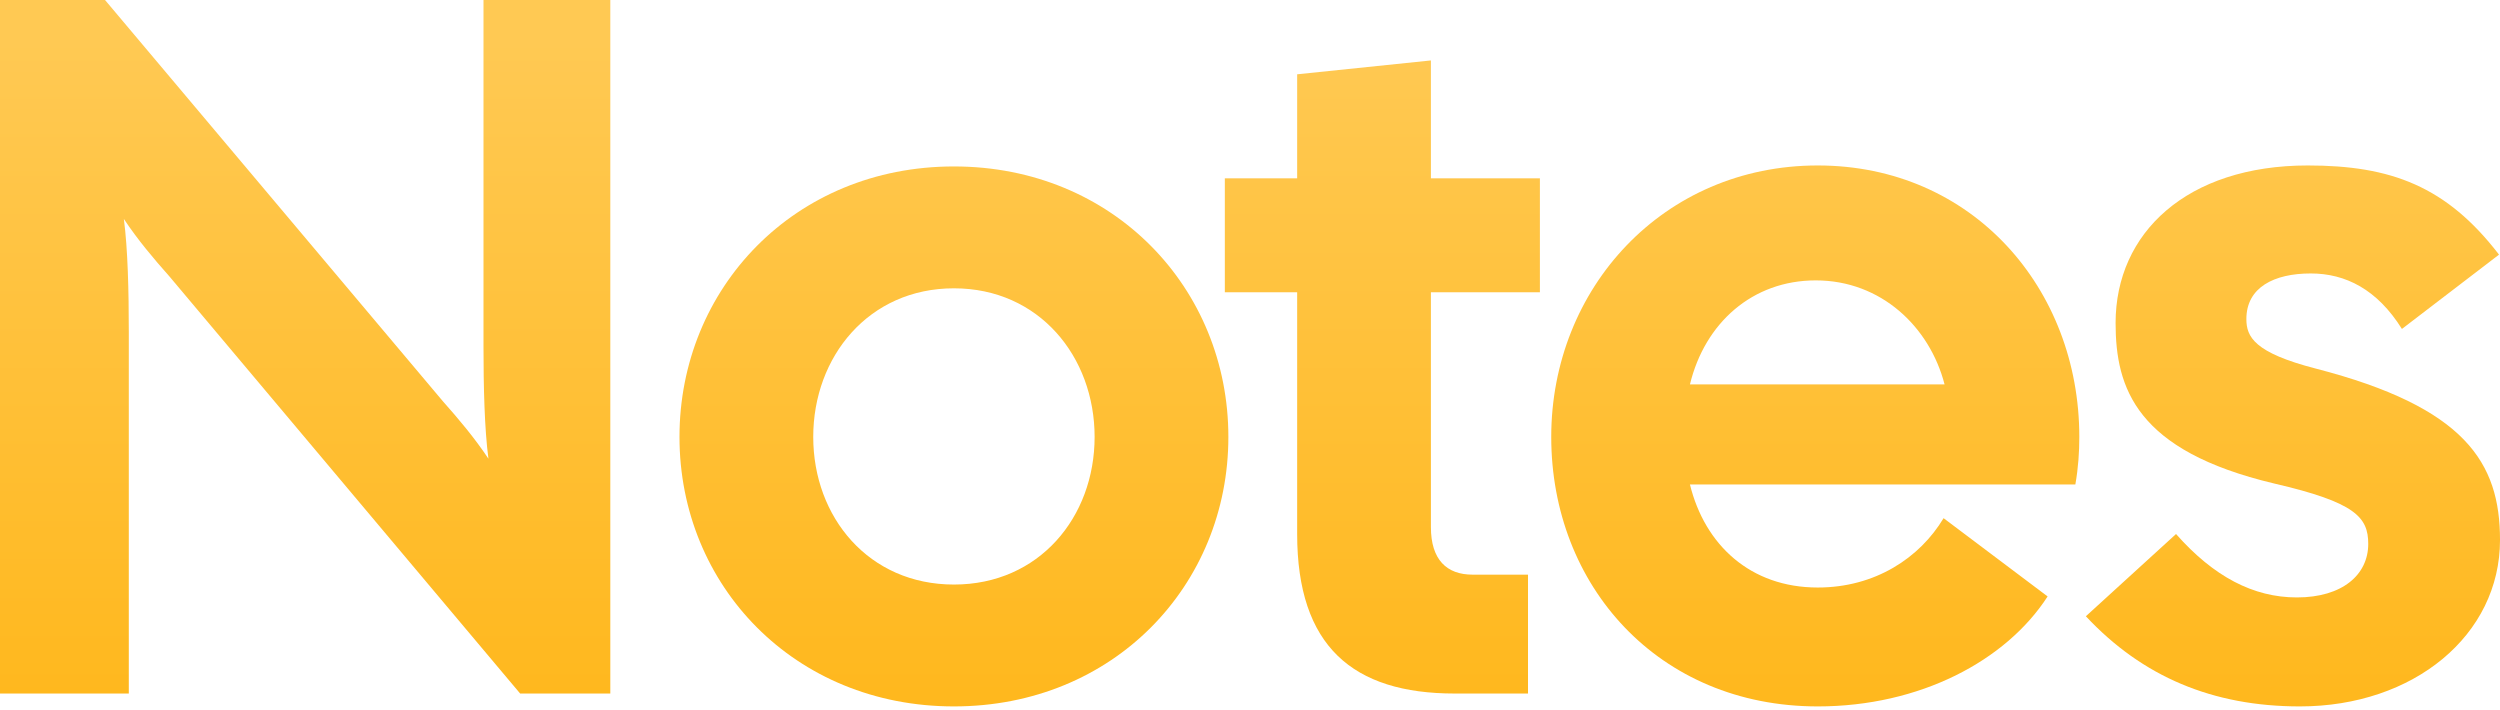 <svg width="479" height="136" viewBox="0 0 479 136" fill="none" xmlns="http://www.w3.org/2000/svg"><path d="M0 132.881V0h20.122l64.732 76.881c3.037 3.417 6.075 7.024 8.732 11.01-.759-5.695-.949-13.857-.949-21.64V0h24.298v132.881H99.661l-67.2-79.918c-3.037-3.417-6.075-7.024-8.732-11.01.76 5.694.949 13.857.949 21.64v69.288H0Z" fill="url(#paint0_linear_59620_144)"/><path d="M182.772 135.349c-30.562 0-52.583-23.159-52.583-51.634 0-28.474 22.021-51.824 52.583-51.824 30.563 0 52.583 23.35 52.583 51.824 0 28.475-22.02 51.634-52.583 51.634Zm-26.956-51.634c0 15.376 10.631 28.285 26.956 28.285 16.326 0 26.956-12.909 26.956-28.285s-10.63-28.474-26.956-28.474c-16.325 0-26.956 13.098-26.956 28.474Z" fill="url(#paint1_linear_59620_144)"/><path d="M278.718 132.881c-19.552 0-30.183-9.112-30.183-30.563V56h-13.857V34.17h13.857V14.236l25.627-2.657v22.59h20.882V56h-20.882v44.99c0 6.264 3.038 9.112 7.973 9.112h10.631v22.779h-14.048Z" fill="url(#paint2_linear_59620_144)"/><path d="M348.282 135.349c-30.563 0-51.064-23.159-51.064-51.634 0-28.474 21.451-52.013 51.064-52.013 29.614 0 50.115 23.539 50.115 52.013 0 2.848-.19 5.885-.759 9.112h-73.844c2.847 11.58 11.58 19.742 24.488 19.742 11.01 0 19.553-5.695 24.108-13.288l19.933 14.997c-7.973 12.339-24.488 21.071-44.041 21.071Zm-24.488-61.695h48.786c-2.847-11.01-12.149-19.932-24.678-19.932-12.149 0-21.261 8.163-24.108 19.932Z" fill="url(#paint3_linear_59620_144)"/><path d="M440.657 135.349c-16.705 0-30.183-5.695-41.004-17.275l17.275-15.756c7.213 8.163 14.807 12.15 23.159 12.15 8.732 0 13.668-4.366 13.668-10.251 0-5.126-2.468-7.973-18.034-11.58-26.386-6.264-30.373-18.224-30.373-30.752 0-17.275 13.668-30.183 36.827-30.183 15.946 0 26.577 3.986 36.638 17.084l-18.604 14.238c-4.746-7.594-10.82-10.63-17.464-10.63-7.024 0-12.339 2.657-12.339 8.731 0 3.417 1.519 6.455 13.288 9.492 28.664 7.403 35.308 18.034 35.308 32.84 0 18.224-16.515 31.892-38.345 31.892Z" fill="url(#paint4_linear_59620_144)"/><defs><linearGradient id="paint0_linear_59620_144" x1="236.012" y1="7.974" x2="236.012" y2="132.881" gradientUnits="userSpaceOnUse"><stop stop-color="#FFC953"/><stop offset="1" stop-color="#FFB81E"/></linearGradient><linearGradient id="paint1_linear_59620_144" x1="236.012" y1="7.974" x2="236.012" y2="132.881" gradientUnits="userSpaceOnUse"><stop stop-color="#FFC953"/><stop offset="1" stop-color="#FFB81E"/></linearGradient><linearGradient id="paint2_linear_59620_144" x1="236.012" y1="7.974" x2="236.012" y2="132.881" gradientUnits="userSpaceOnUse"><stop stop-color="#FFC953"/><stop offset="1" stop-color="#FFB81E"/></linearGradient><linearGradient id="paint3_linear_59620_144" x1="236.012" y1="7.974" x2="236.012" y2="132.881" gradientUnits="userSpaceOnUse"><stop stop-color="#FFC953"/><stop offset="1" stop-color="#FFB81E"/></linearGradient><linearGradient id="paint4_linear_59620_144" x1="236.012" y1="7.974" x2="236.012" y2="132.881" gradientUnits="userSpaceOnUse"><stop stop-color="#FFC953"/><stop offset="1" stop-color="#FFB81E"/></linearGradient></defs></svg>